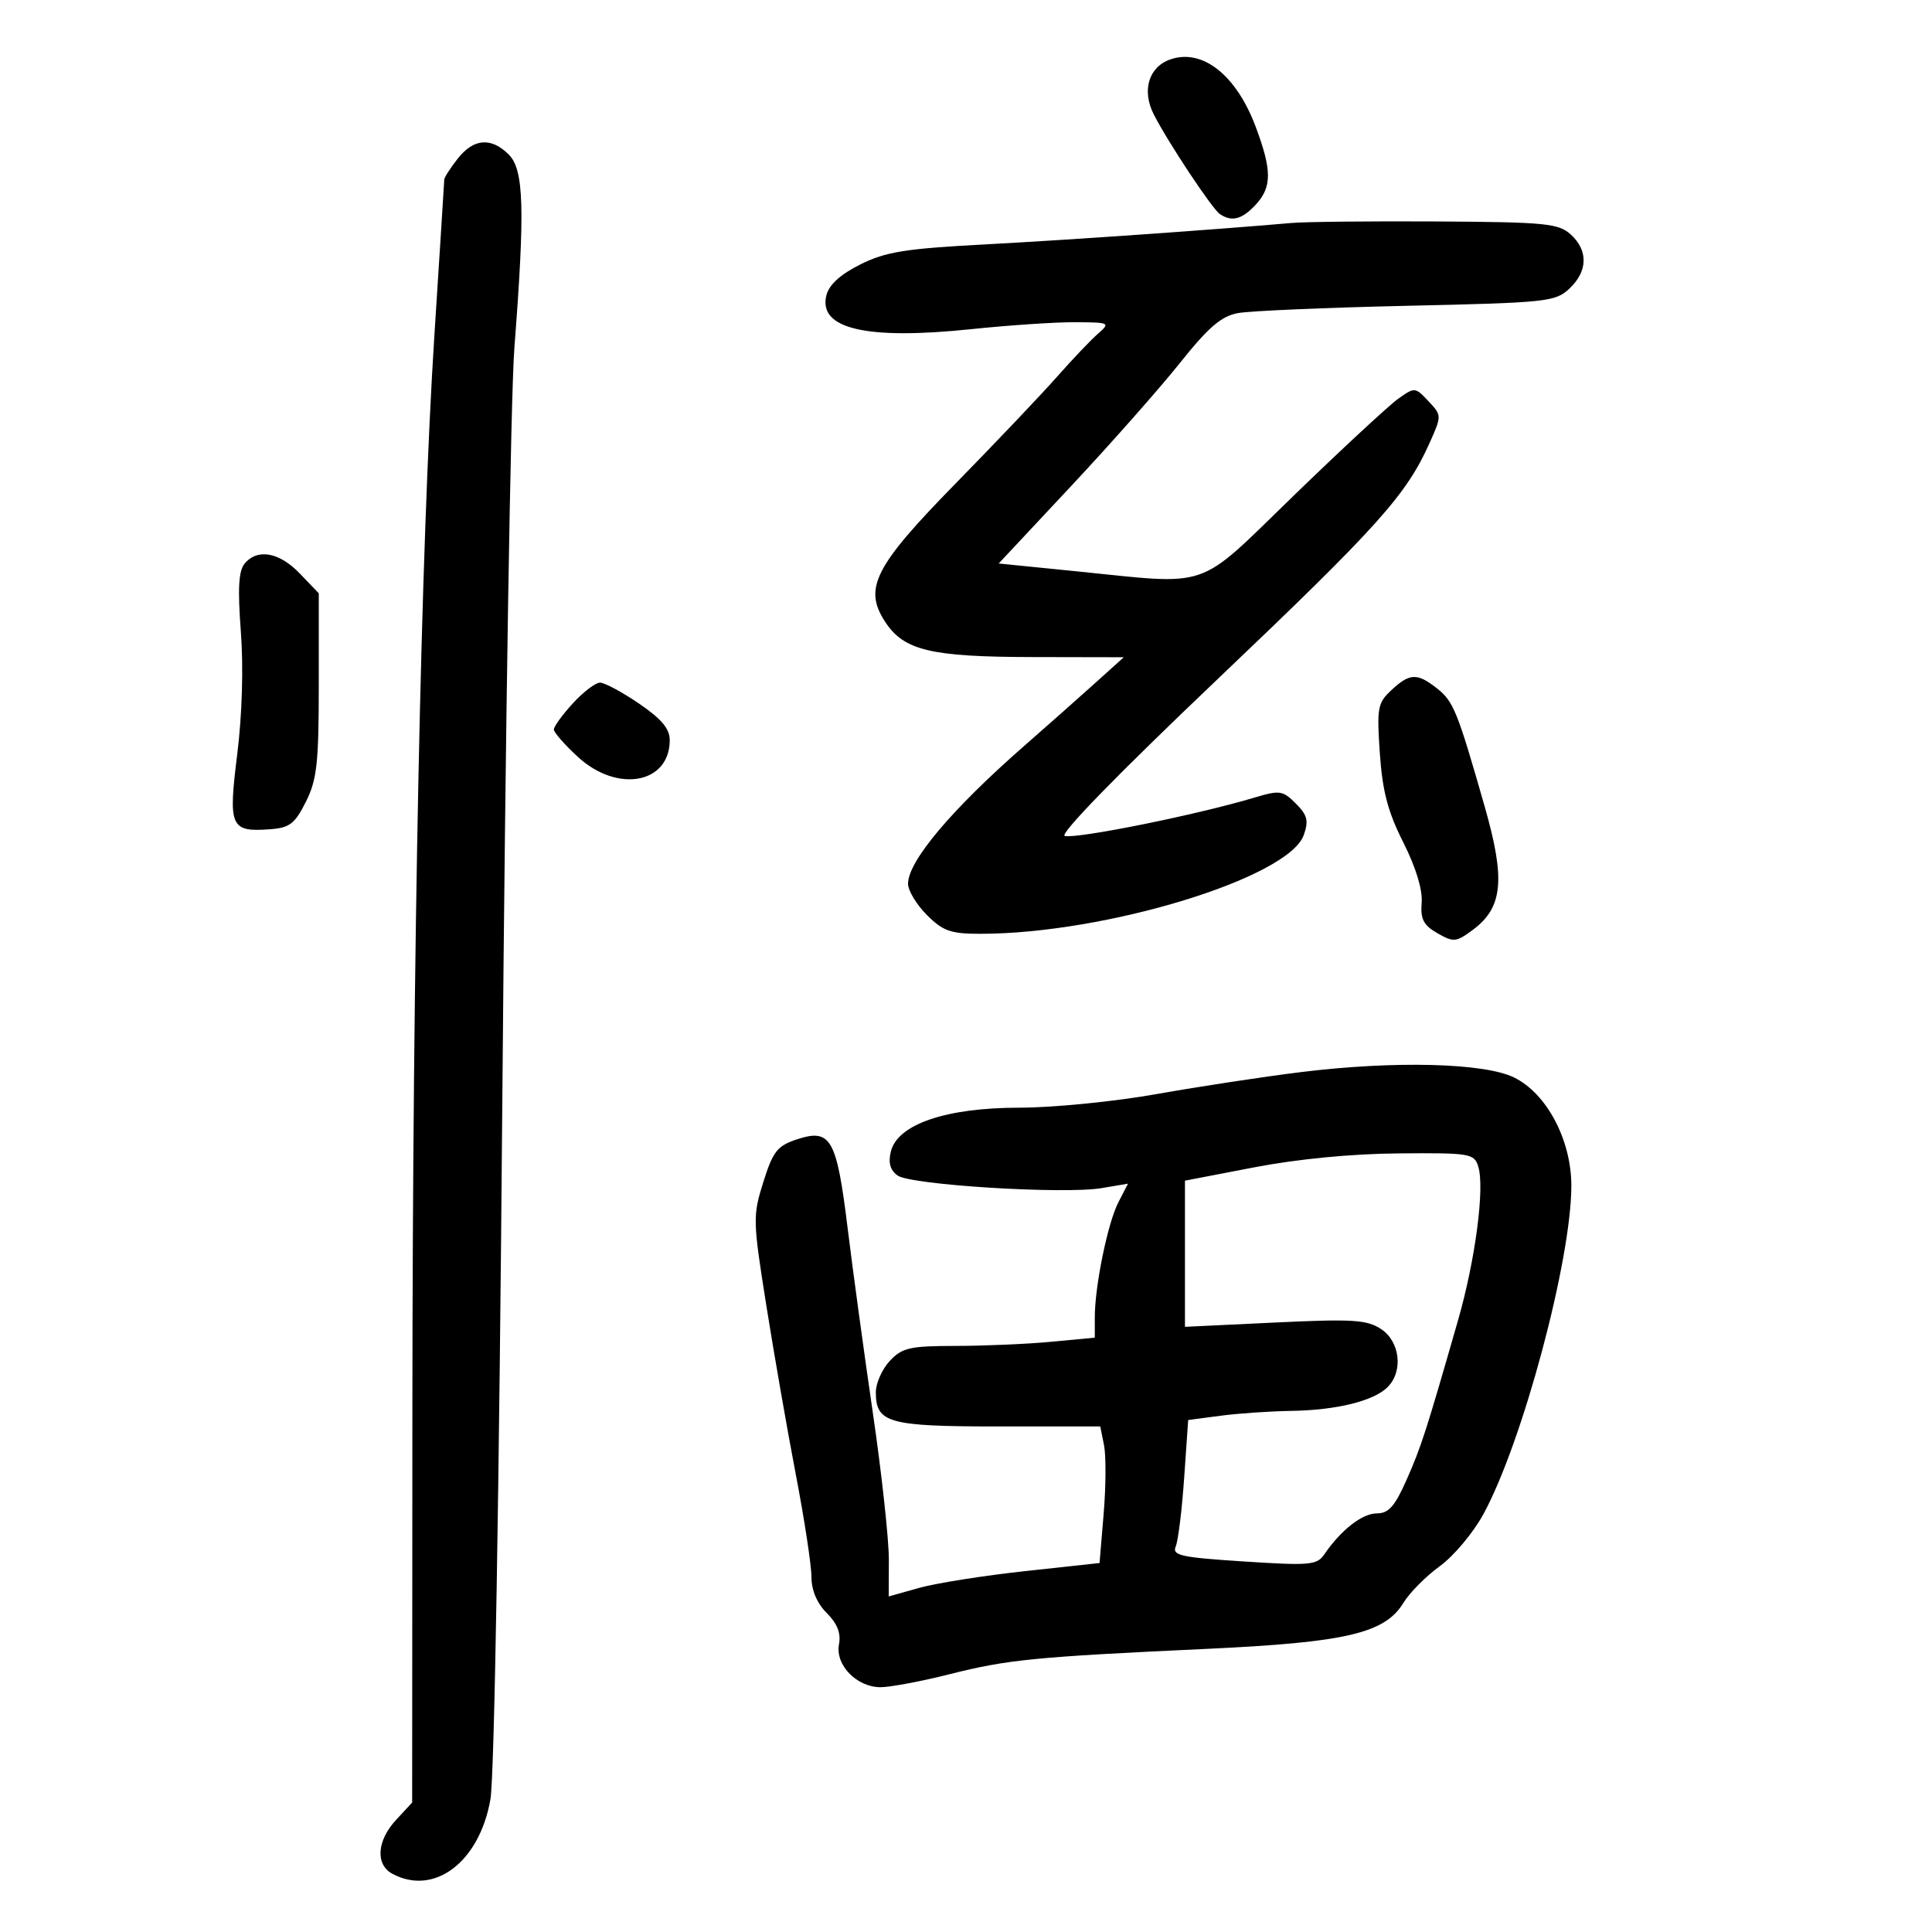 <svg xmlns="http://www.w3.org/2000/svg" width="300" height="300" viewBox="0 0 300 300" version="1.1">
	<path d="M 181.748 9.219 C 178.367 10.385, 177.261 14.041, 179.161 17.772 C 181.348 22.068, 188.215 32.424, 189.414 33.235 C 191.268 34.489, 192.843 34.085, 194.961 31.811 C 197.521 29.064, 197.527 26.484, 194.990 19.702 C 191.980 11.658, 186.730 7.501, 181.748 9.219 M 71.073 24.635 C 69.933 26.084, 68.993 27.547, 68.984 27.885 C 68.976 28.223, 68.288 39.075, 67.456 52 C 65.360 84.572, 64.074 147.409, 64.034 219.198 L 64 279.897 61.500 282.595 C 58.514 285.816, 58.263 289.535, 60.934 290.965 C 67.457 294.455, 74.469 289.119, 76.156 279.382 C 76.762 275.879, 77.510 231.843, 78.005 170.500 C 78.461 113.850, 79.303 61.425, 79.874 54 C 81.535 32.421, 81.359 26.359, 79 24 C 76.272 21.272, 73.546 21.490, 71.073 24.635 M 200.500 34.627 C 188.235 35.699, 165.652 37.277, 152.876 37.956 C 140.560 38.611, 137.518 39.101, 133.597 41.059 C 130.503 42.604, 128.734 44.210, 128.323 45.847 C 127.015 51.062, 134.488 52.816, 150.776 51.115 C 156.674 50.499, 163.975 50.011, 167 50.031 C 172.330 50.065, 172.438 50.121, 170.500 51.810 C 169.400 52.769, 166.525 55.791, 164.110 58.527 C 161.696 61.262, 154.587 68.744, 148.313 75.152 C 135.767 87.968, 134.044 91.365, 137.450 96.564 C 140.357 101.001, 144.508 101.997, 160.218 102.028 L 174.500 102.057 170 106.112 C 167.525 108.342, 162.587 112.717, 159.027 115.833 C 147.760 125.697, 141 133.719, 141 137.227 C 141 138.287, 142.315 140.469, 143.923 142.077 C 146.432 144.586, 147.611 145, 152.247 145 C 171.682 145, 200.107 136.313, 202.451 129.657 C 203.232 127.437, 203.012 126.568, 201.213 124.769 C 199.181 122.737, 198.720 122.672, 194.762 123.858 C 185.946 126.502, 167.463 130.242, 165.342 129.812 C 164.391 129.619, 173.421 120.348, 189.022 105.500 C 214.074 81.656, 218.361 76.880, 221.998 68.755 C 223.884 64.543, 223.883 64.504, 221.805 62.292 C 219.746 60.101, 219.675 60.095, 217.104 61.926 C 215.668 62.948, 208.420 69.666, 200.997 76.854 C 185.497 91.864, 188.436 90.848, 166.788 88.675 L 155.076 87.500 166.302 75.500 C 172.477 68.900, 180.085 60.292, 183.210 56.371 C 187.637 50.817, 189.626 49.105, 192.217 48.619 C 194.046 48.276, 205.860 47.766, 218.470 47.485 C 240.228 47.001, 241.515 46.865, 243.699 44.813 C 246.566 42.120, 246.642 38.892, 243.898 36.405 C 241.999 34.684, 239.991 34.489, 223.148 34.389 C 212.891 34.328, 202.700 34.435, 200.500 34.627 M 37.981 87.523 C 37.048 88.647, 36.896 91.422, 37.400 98.097 C 37.818 103.632, 37.599 111.027, 36.836 117.138 C 35.423 128.464, 35.761 129.226, 41.998 128.761 C 44.973 128.539, 45.797 127.901, 47.498 124.500 C 49.218 121.063, 49.500 118.505, 49.500 106.316 L 49.500 92.131 46.563 89.066 C 43.370 85.733, 39.973 85.122, 37.981 87.523 M 216.057 107.162 C 213.914 109.158, 213.776 109.908, 214.261 116.978 C 214.664 122.858, 215.508 126.062, 217.899 130.800 C 219.850 134.665, 220.917 138.160, 220.756 140.164 C 220.550 142.731, 221.033 143.666, 223.204 144.910 C 225.717 146.349, 226.106 146.312, 228.704 144.384 C 233.367 140.922, 233.786 136.588, 230.550 125.270 C 226.294 110.383, 225.698 108.908, 223.121 106.881 C 220.053 104.468, 218.899 104.514, 216.057 107.162 M 88.944 109.223 C 87.325 110.995, 86 112.818, 86 113.274 C 86 113.729, 87.688 115.652, 89.750 117.546 C 95.882 123.178, 104.003 121.682, 103.998 114.921 C 103.997 113.153, 102.709 111.623, 99.227 109.250 C 96.605 107.463, 93.880 106, 93.173 106 C 92.466 106, 90.563 107.450, 88.944 109.223 M 202 166.476 C 196.225 167.188, 186.154 168.722, 179.620 169.885 C 173.081 171.049, 163.500 172, 158.306 172 C 146.928 172, 139.400 174.558, 138.339 178.784 C 137.899 180.538, 138.215 181.684, 139.369 182.528 C 141.380 183.999, 165.234 185.474, 171.066 184.489 L 175.156 183.798 173.671 186.669 C 172.014 189.874, 170 199.677, 170 204.539 L 170 207.711 163.250 208.348 C 159.537 208.699, 152.866 208.989, 148.424 208.993 C 141.281 208.999, 140.098 209.267, 138.174 211.314 C 136.978 212.587, 136 214.782, 136 216.192 C 136 220.958, 137.949 221.500, 155.079 221.500 L 170.850 221.500 171.434 224.421 C 171.755 226.027, 171.730 230.798, 171.378 235.024 L 170.737 242.706 159.118 243.969 C 152.728 244.664, 145.363 245.831, 142.750 246.562 L 138 247.892 138.019 242.196 C 138.029 239.063, 136.918 228.850, 135.551 219.500 C 134.183 210.150, 132.408 197.150, 131.607 190.610 C 129.910 176.771, 128.998 175.186, 123.728 176.925 C 120.700 177.924, 120.029 178.777, 118.533 183.534 C 116.877 188.800, 116.893 189.486, 118.999 202.747 C 120.200 210.311, 122.266 222.150, 123.591 229.056 C 124.916 235.961, 126 243.069, 126 244.851 C 126 246.929, 126.853 248.943, 128.376 250.467 C 130.020 252.111, 130.606 253.609, 130.278 255.324 C 129.665 258.530, 133.039 262.004, 136.750 261.988 C 138.262 261.982, 143.100 261.069, 147.500 259.959 C 156.514 257.687, 160.648 257.281, 187.500 256.029 C 209.042 255.025, 215.047 253.615, 217.921 248.889 C 218.878 247.316, 221.425 244.750, 223.581 243.187 C 225.736 241.624, 228.782 237.987, 230.350 235.104 C 236.427 223.927, 243.990 195.681, 243.997 184.135 C 244.001 177.032, 240.195 169.822, 235.119 167.318 C 230.499 165.039, 216.535 164.684, 202 166.476 M 194.750 181.264 L 184 183.333 184 194.681 L 184 206.029 197.945 205.363 C 210.040 204.786, 212.228 204.919, 214.445 206.372 C 217.400 208.308, 217.924 212.933, 215.466 215.391 C 213.310 217.547, 207.528 218.973, 200.500 219.082 C 197.200 219.133, 192.250 219.473, 189.500 219.838 L 184.500 220.500 183.876 229.500 C 183.533 234.450, 182.945 239.228, 182.570 240.118 C 181.974 241.530, 183.318 241.828, 193.136 242.464 C 203.424 243.131, 204.493 243.036, 205.647 241.347 C 208.223 237.576, 211.526 235, 213.784 235 C 215.629 235, 216.590 233.914, 218.428 229.750 C 220.696 224.615, 221.421 222.365, 226.407 205 C 229.104 195.605, 230.574 184.385, 229.537 181.116 C 228.901 179.113, 228.242 179.005, 217.183 179.097 C 209.886 179.157, 201.464 179.971, 194.750 181.264" stroke="none" fill="black" fill-rule="evenodd"/>
</svg>